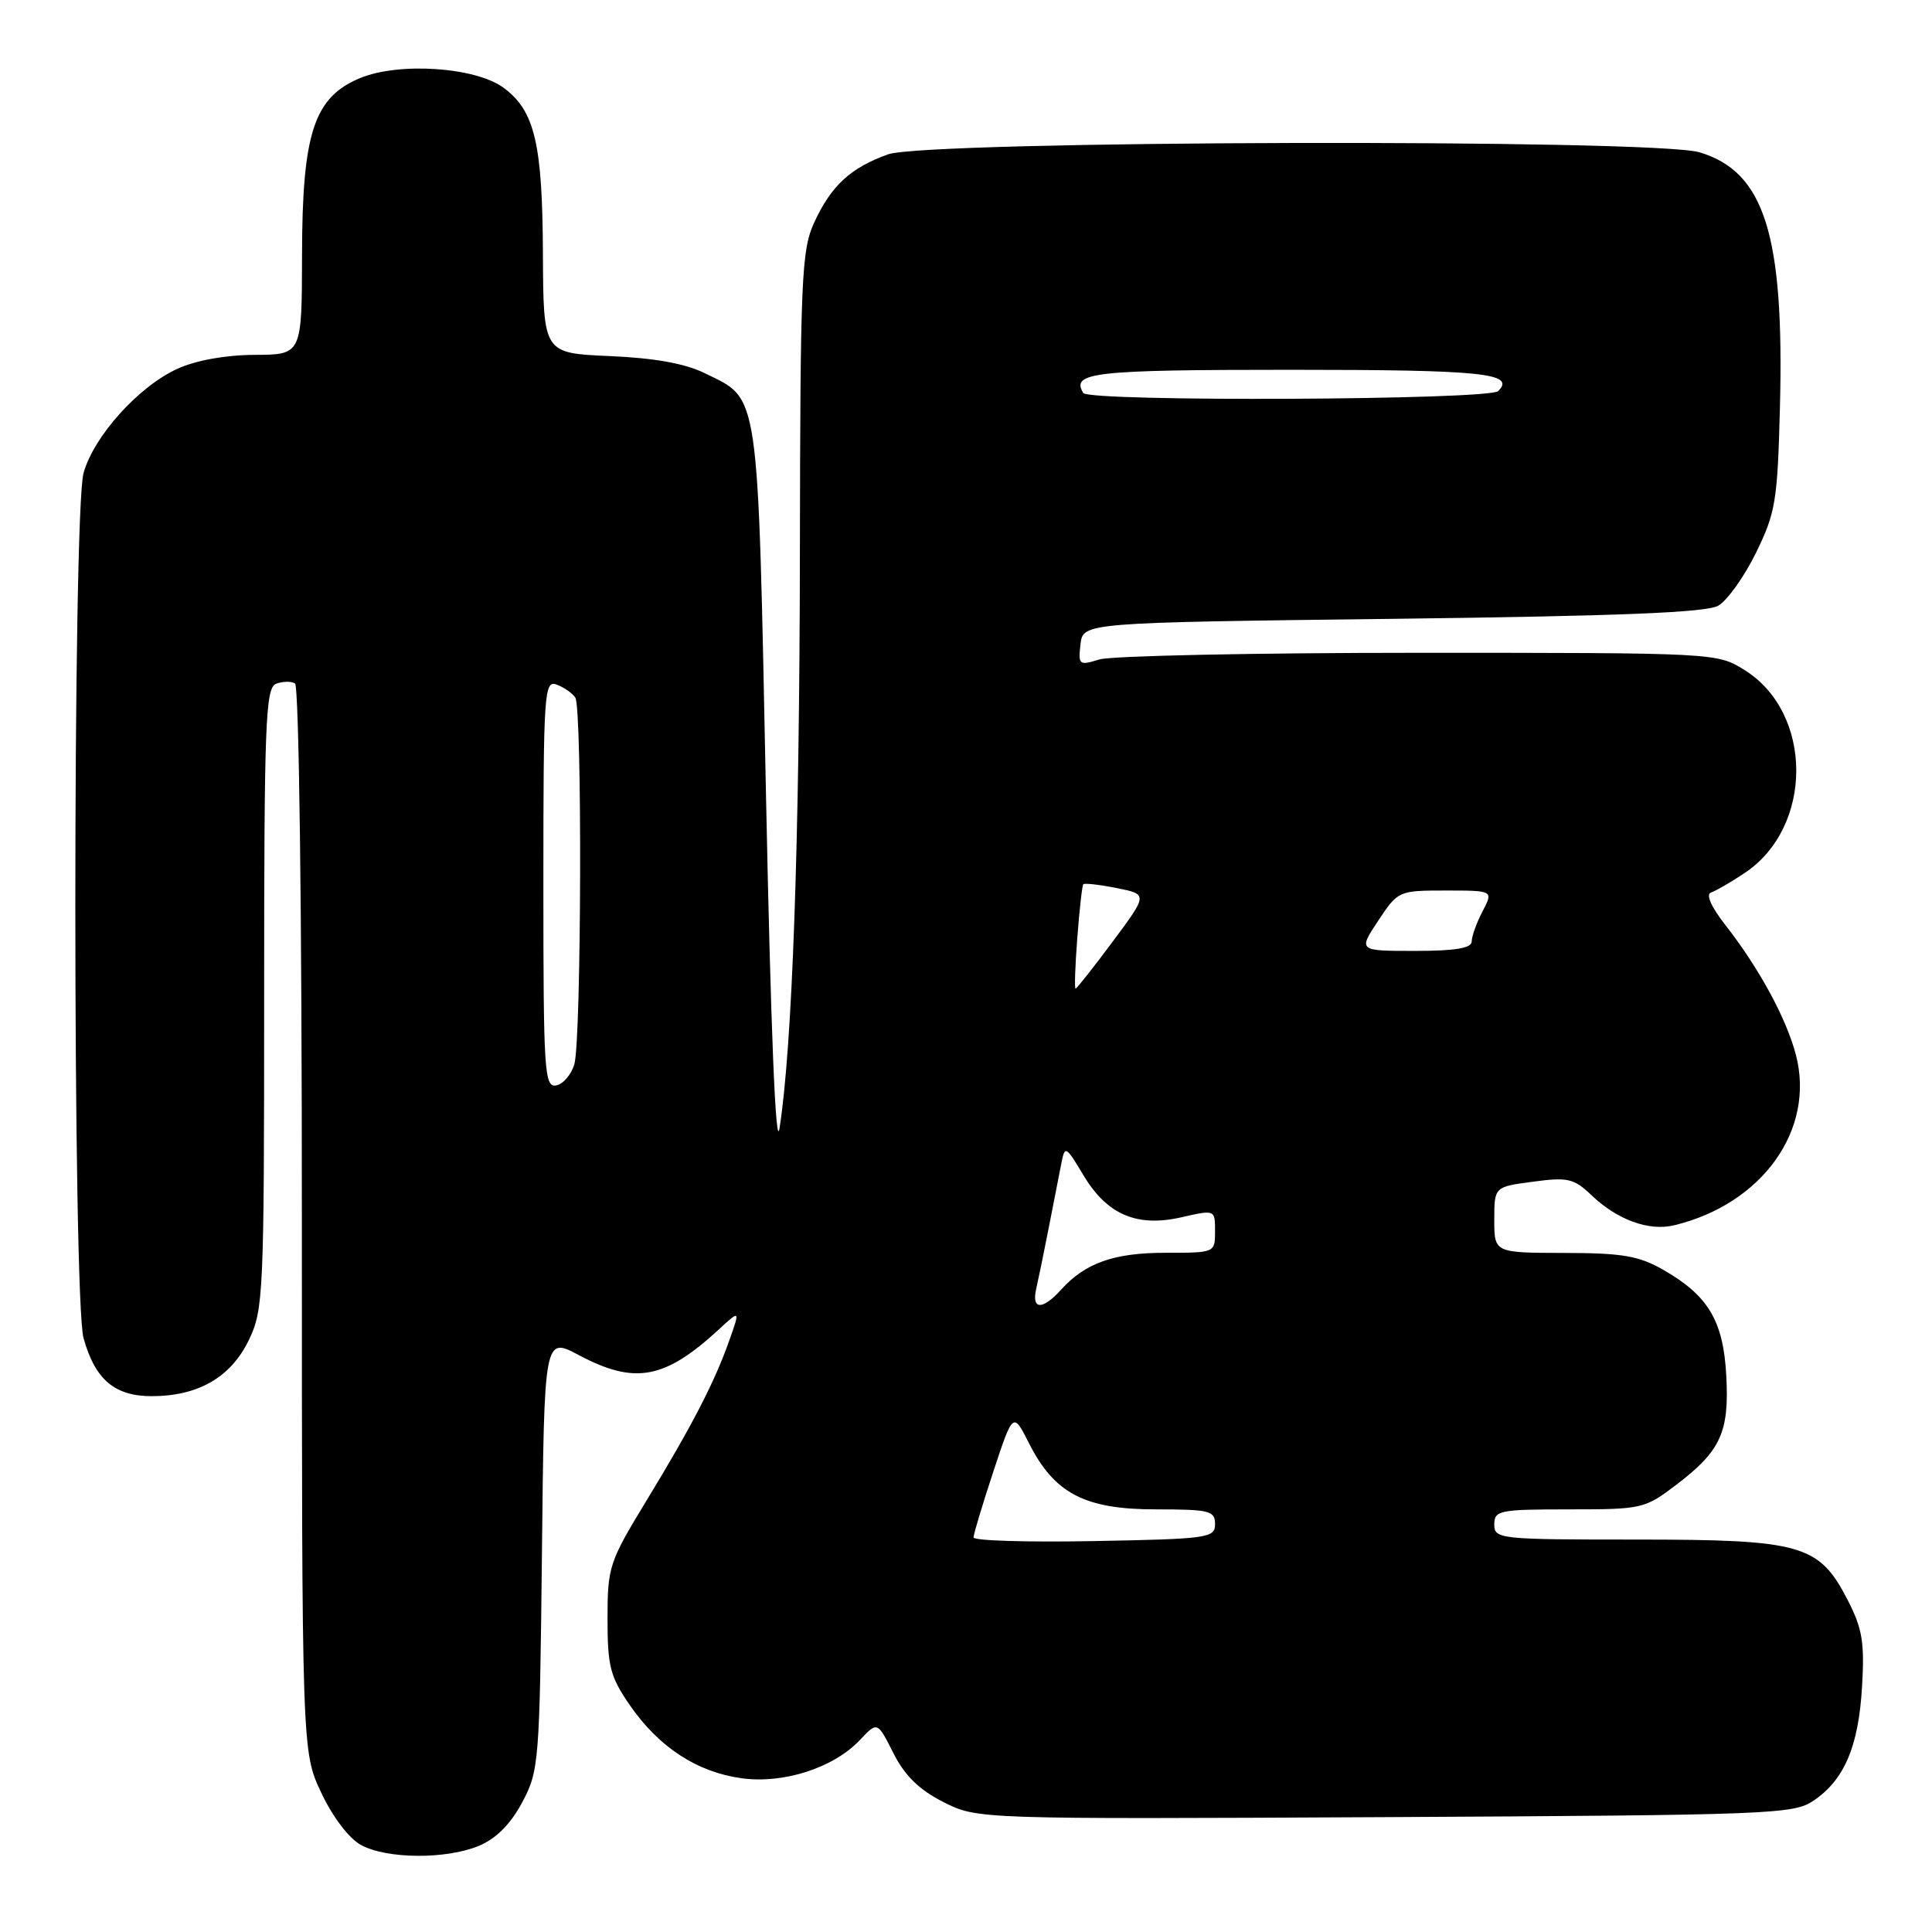 <?xml version="1.0" encoding="UTF-8" standalone="no"?>
<!DOCTYPE svg PUBLIC "-//W3C//DTD SVG 1.1//EN" "http://www.w3.org/Graphics/SVG/1.1/DTD/svg11.dtd" >
<svg xmlns="http://www.w3.org/2000/svg" xmlns:xlink="http://www.w3.org/1999/xlink" version="1.1" viewBox="0 0 256 256">
 <g >
 <path fill="currentColor"
d=" M 63.47 244.58 C 65.74 243.63 67.65 241.71 69.19 238.83 C 71.42 234.64 71.51 233.57 71.81 205.81 C 72.11 177.12 72.11 177.12 76.70 179.56 C 84.12 183.50 88.08 182.77 95.28 176.13 C 98.07 173.56 98.07 173.56 96.63 177.63 C 94.68 183.16 91.69 188.94 85.62 198.91 C 80.72 206.96 80.50 207.62 80.50 214.49 C 80.50 220.83 80.85 222.17 83.48 225.98 C 87.33 231.53 92.37 234.82 98.28 235.63 C 103.87 236.39 110.49 234.24 113.98 230.52 C 116.26 228.10 116.26 228.10 118.38 232.30 C 119.89 235.29 121.79 237.15 125.00 238.78 C 129.50 241.05 129.50 241.05 183.50 240.78 C 234.63 240.51 237.65 240.40 240.30 238.60 C 244.39 235.83 246.27 231.41 246.73 223.50 C 247.08 217.62 246.77 215.78 244.82 212.00 C 241.03 204.65 238.76 204.00 216.75 204.00 C 198.67 204.00 198.00 203.93 198.00 202.00 C 198.00 200.13 198.67 200.00 207.92 200.00 C 217.60 200.00 217.95 199.92 222.17 196.70 C 228.02 192.24 229.15 189.75 228.74 182.26 C 228.35 175.02 226.35 171.67 220.41 168.27 C 217.15 166.40 214.97 166.03 207.25 166.02 C 198.00 166.00 198.00 166.00 198.00 161.63 C 198.00 157.26 198.00 157.26 203.14 156.58 C 207.75 155.96 208.55 156.15 210.89 158.38 C 214.30 161.64 218.49 163.16 221.82 162.36 C 233.52 159.55 240.57 149.67 237.96 139.75 C 236.68 134.89 233.08 128.28 228.62 122.57 C 226.72 120.14 226.00 118.50 226.73 118.26 C 227.38 118.04 229.39 116.87 231.20 115.66 C 240.31 109.58 240.28 94.45 231.14 88.77 C 227.52 86.51 227.31 86.50 188.00 86.50 C 166.28 86.50 147.23 86.90 145.67 87.38 C 142.98 88.21 142.86 88.12 143.17 85.38 C 143.50 82.50 143.50 82.50 184.50 82.00 C 214.58 81.63 226.08 81.17 227.67 80.26 C 228.87 79.57 231.12 76.42 232.67 73.26 C 235.27 67.96 235.53 66.42 235.85 54.00 C 236.44 31.10 233.81 22.76 225.19 20.18 C 219.16 18.37 122.84 18.61 117.68 20.45 C 112.70 22.23 110.13 24.60 107.88 29.50 C 106.20 33.16 106.04 36.87 105.99 73.50 C 105.94 111.78 104.98 138.76 103.29 149.50 C 102.79 152.67 102.13 136.50 101.50 105.45 C 100.39 50.82 100.71 53.04 93.32 49.42 C 90.75 48.16 86.64 47.43 80.75 47.18 C 72.00 46.80 72.00 46.80 71.94 33.65 C 71.88 19.02 70.86 14.69 66.74 11.64 C 63.02 8.88 52.85 8.20 47.68 10.36 C 41.60 12.90 40.05 17.64 40.02 33.75 C 40.00 47.00 40.00 47.00 33.75 47.02 C 29.88 47.04 25.98 47.74 23.50 48.87 C 18.36 51.21 12.43 57.80 11.07 62.68 C 9.62 67.91 9.62 172.08 11.07 177.31 C 12.59 182.79 15.19 185.00 20.10 185.00 C 26.25 185.00 30.58 182.50 32.96 177.59 C 34.91 173.55 35.00 171.62 35.00 132.29 C 35.00 95.66 35.17 91.15 36.59 90.60 C 37.46 90.27 38.59 90.25 39.09 90.56 C 39.62 90.88 40.00 120.36 40.00 161.62 C 40.00 232.12 40.00 232.12 42.58 237.57 C 44.08 240.76 46.26 243.62 47.83 244.47 C 51.27 246.34 59.12 246.39 63.47 244.58 Z  M 129.00 203.72 C 129.00 203.28 130.18 199.36 131.62 195.00 C 134.24 187.07 134.24 187.07 136.37 191.28 C 139.72 197.90 143.76 200.00 153.15 200.00 C 160.27 200.00 161.00 200.18 161.00 201.95 C 161.00 203.79 160.10 203.92 145.00 204.20 C 136.20 204.37 129.00 204.15 129.00 203.72 Z  M 137.31 170.75 C 137.59 169.51 138.36 165.80 139.00 162.50 C 139.64 159.20 140.39 155.41 140.65 154.07 C 141.10 151.77 141.25 151.85 143.54 155.69 C 146.68 160.95 150.63 162.65 156.57 161.29 C 161.00 160.28 161.00 160.28 161.00 163.14 C 161.00 166.00 160.99 166.00 154.45 166.00 C 147.60 166.00 143.81 167.34 140.59 170.90 C 138.11 173.64 136.65 173.57 137.31 170.75 Z  M 72.00 117.10 C 72.00 91.77 72.11 90.10 73.75 90.71 C 74.71 91.06 75.83 91.84 76.23 92.43 C 77.16 93.78 77.04 137.62 76.11 140.99 C 75.72 142.37 74.64 143.64 73.71 143.82 C 72.13 144.12 72.00 142.06 72.00 117.10 Z  M 142.75 124.25 C 143.03 120.54 143.39 117.35 143.54 117.17 C 143.70 116.99 145.68 117.22 147.96 117.67 C 152.10 118.50 152.10 118.50 147.45 124.75 C 144.89 128.19 142.67 131.00 142.52 131.00 C 142.36 131.00 142.46 127.96 142.75 124.25 Z  M 182.62 122.00 C 185.24 118.04 185.32 118.00 191.57 118.00 C 197.88 118.00 197.88 118.00 196.45 120.75 C 195.66 122.26 195.01 124.06 195.01 124.75 C 195.00 125.64 192.83 126.00 187.49 126.00 C 179.97 126.00 179.97 126.00 182.62 122.00 Z  M 143.54 52.07 C 141.86 49.34 144.90 49.00 171.00 49.00 C 196.48 49.00 200.88 49.45 198.52 51.82 C 197.32 53.02 144.28 53.26 143.54 52.07 Z "/>
</g>
</svg>